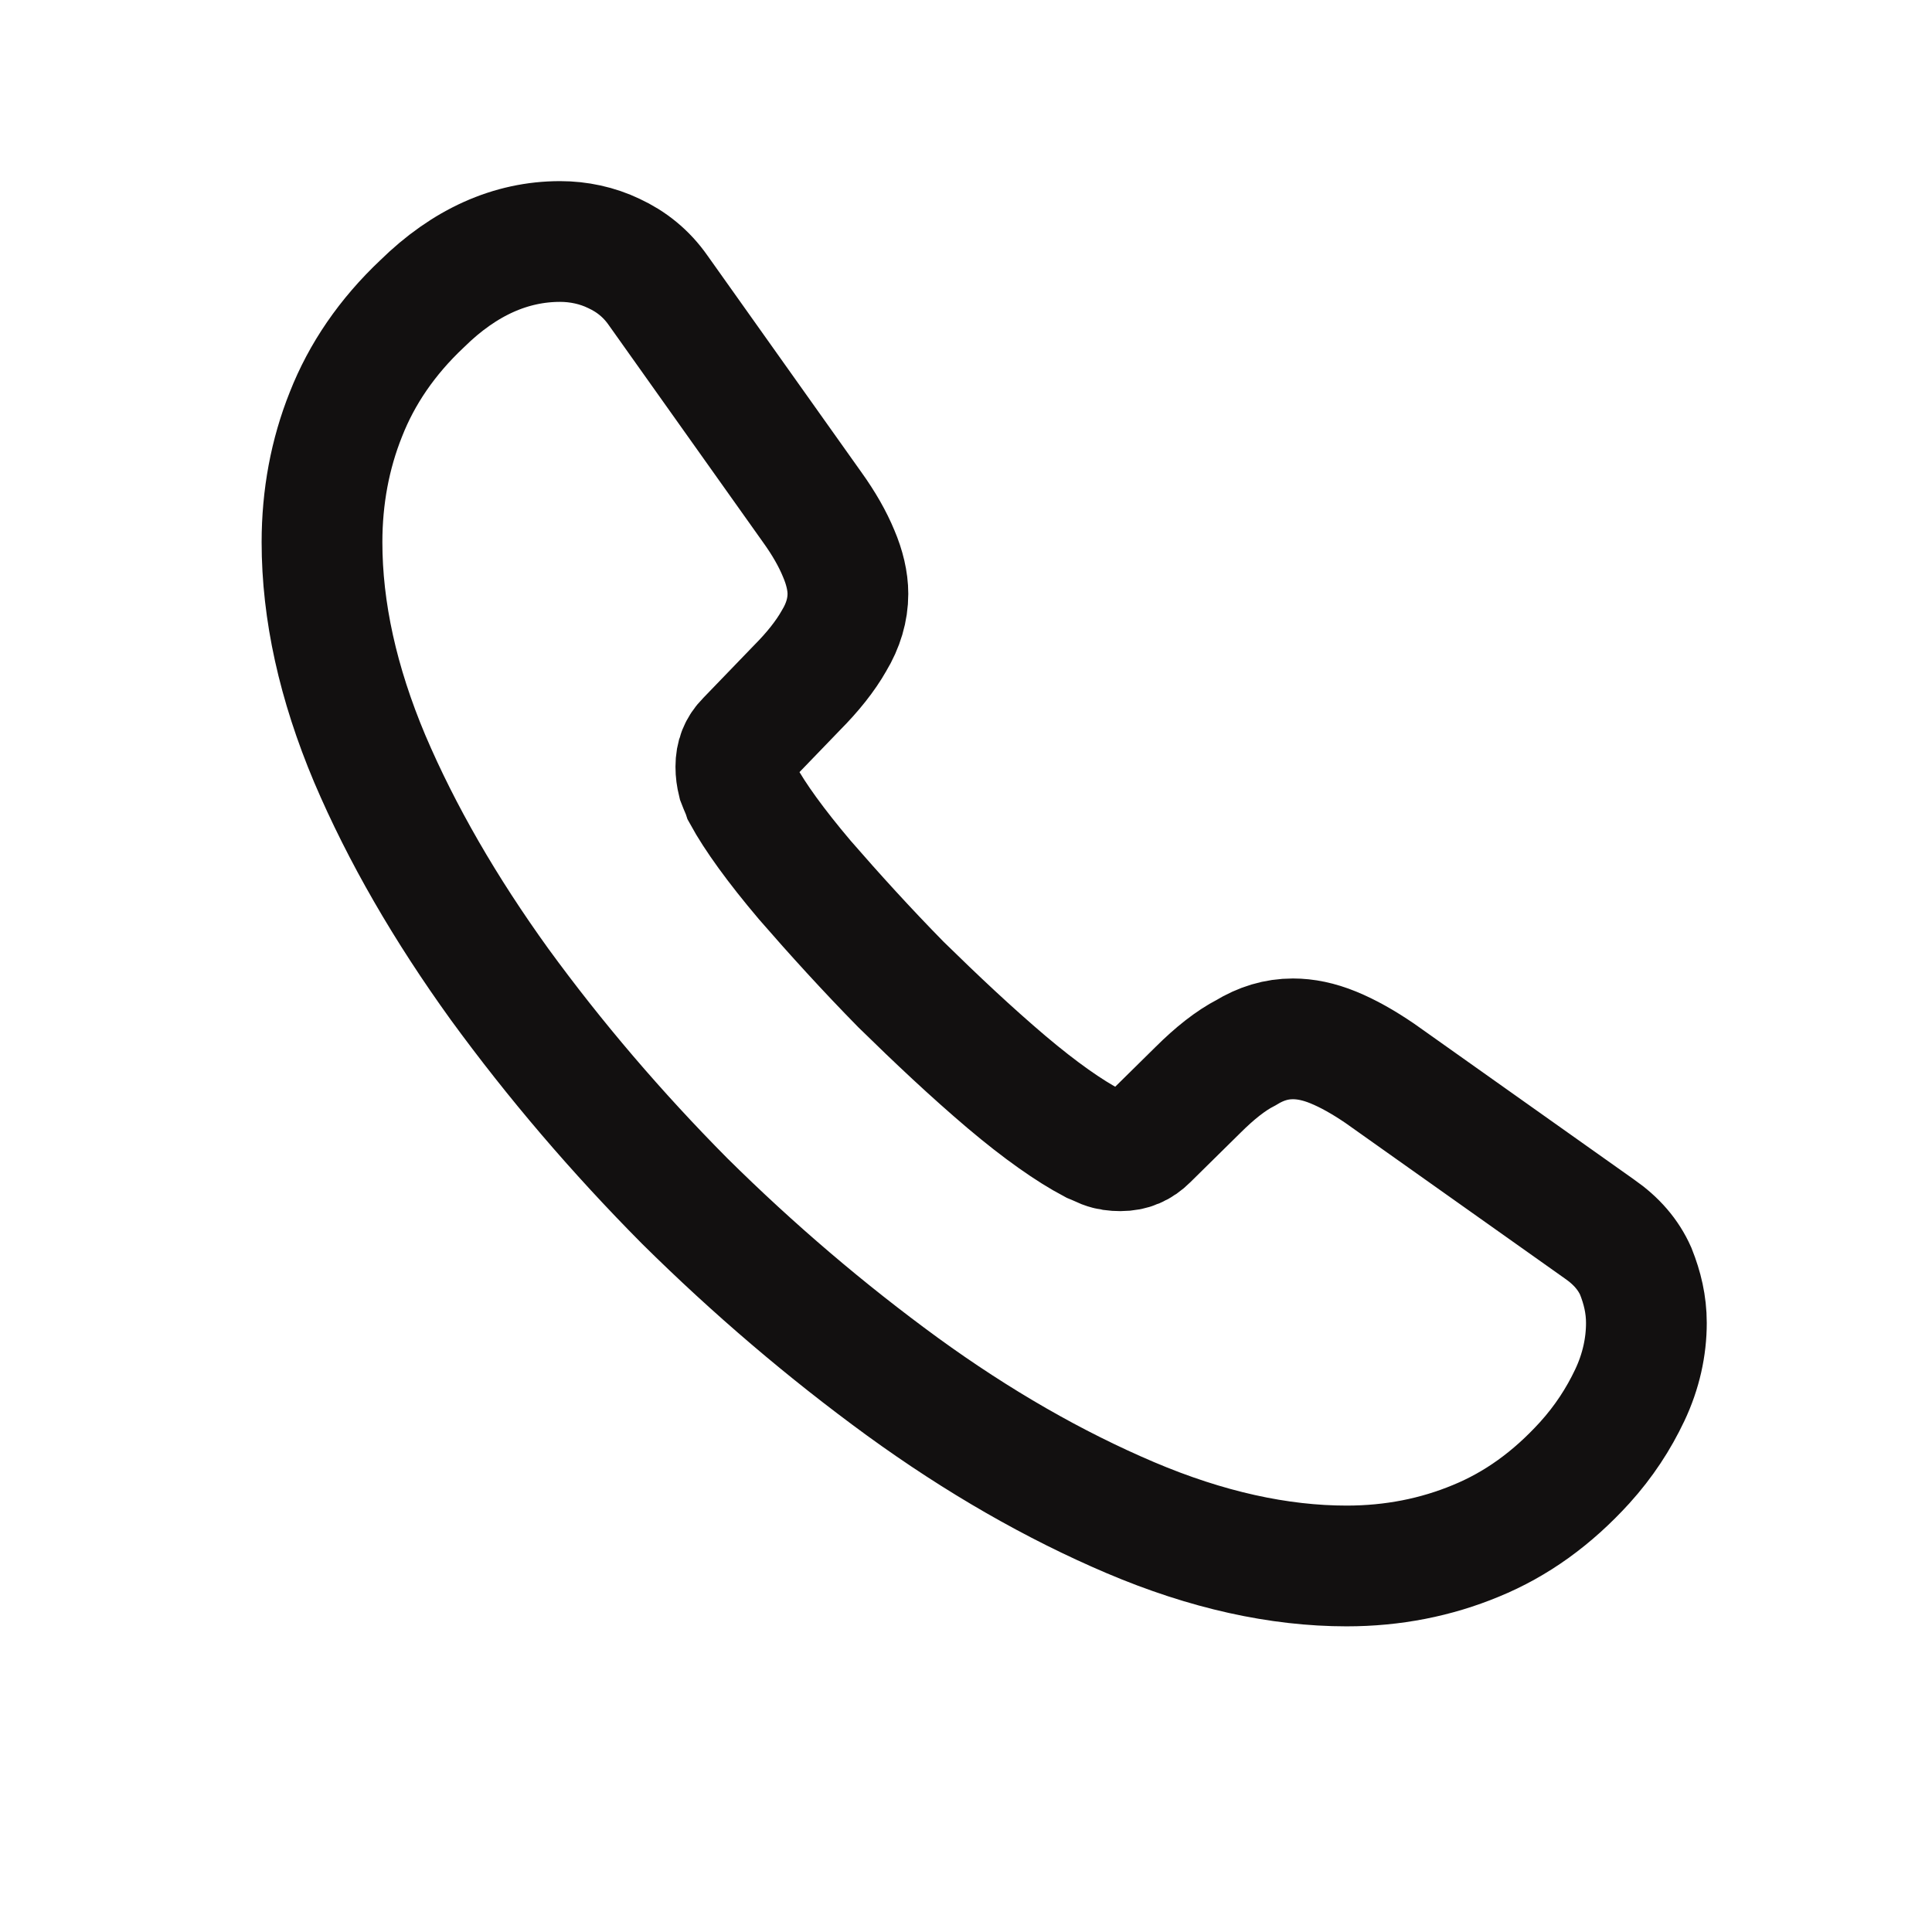 <svg width="24" height="24" viewBox="0 0 24 24" fill="none" xmlns="http://www.w3.org/2000/svg">
<path d="M20.452 16.434C20.452 16.73 20.386 17.035 20.246 17.331C20.106 17.627 19.924 17.907 19.686 18.17C19.282 18.614 18.837 18.935 18.334 19.141C17.84 19.346 17.305 19.453 16.728 19.453C15.888 19.453 14.99 19.256 14.042 18.853C13.095 18.45 12.148 17.907 11.208 17.224C10.261 16.533 9.363 15.768 8.506 14.92C7.658 14.065 6.892 13.168 6.208 12.23C5.532 11.293 4.989 10.355 4.593 9.425C4.198 8.487 4 7.59 4 6.735C4 6.175 4.099 5.641 4.297 5.147C4.494 4.645 4.807 4.185 5.244 3.773C5.771 3.255 6.348 3 6.958 3C7.188 3 7.419 3.049 7.625 3.148C7.839 3.247 8.028 3.395 8.177 3.609L10.088 6.299C10.236 6.505 10.343 6.694 10.418 6.875C10.492 7.048 10.533 7.22 10.533 7.377C10.533 7.574 10.475 7.771 10.36 7.961C10.253 8.15 10.096 8.347 9.899 8.545L9.272 9.195C9.182 9.285 9.141 9.392 9.141 9.524C9.141 9.59 9.149 9.647 9.165 9.713C9.19 9.779 9.215 9.828 9.231 9.877C9.38 10.149 9.635 10.503 9.997 10.931C10.368 11.358 10.764 11.794 11.192 12.23C11.637 12.666 12.065 13.069 12.502 13.44C12.93 13.802 13.284 14.048 13.565 14.197C13.606 14.213 13.655 14.238 13.713 14.262C13.779 14.287 13.845 14.295 13.919 14.295C14.059 14.295 14.166 14.246 14.257 14.155L14.883 13.538C15.089 13.333 15.286 13.176 15.476 13.078C15.665 12.963 15.855 12.905 16.061 12.905C16.217 12.905 16.382 12.938 16.563 13.012C16.744 13.086 16.934 13.193 17.14 13.333L19.867 15.266C20.081 15.414 20.229 15.587 20.32 15.792C20.402 15.998 20.452 16.204 20.452 16.434Z" stroke="#121010" stroke-width="1.5" stroke-miterlimit="10"/>
</svg>
